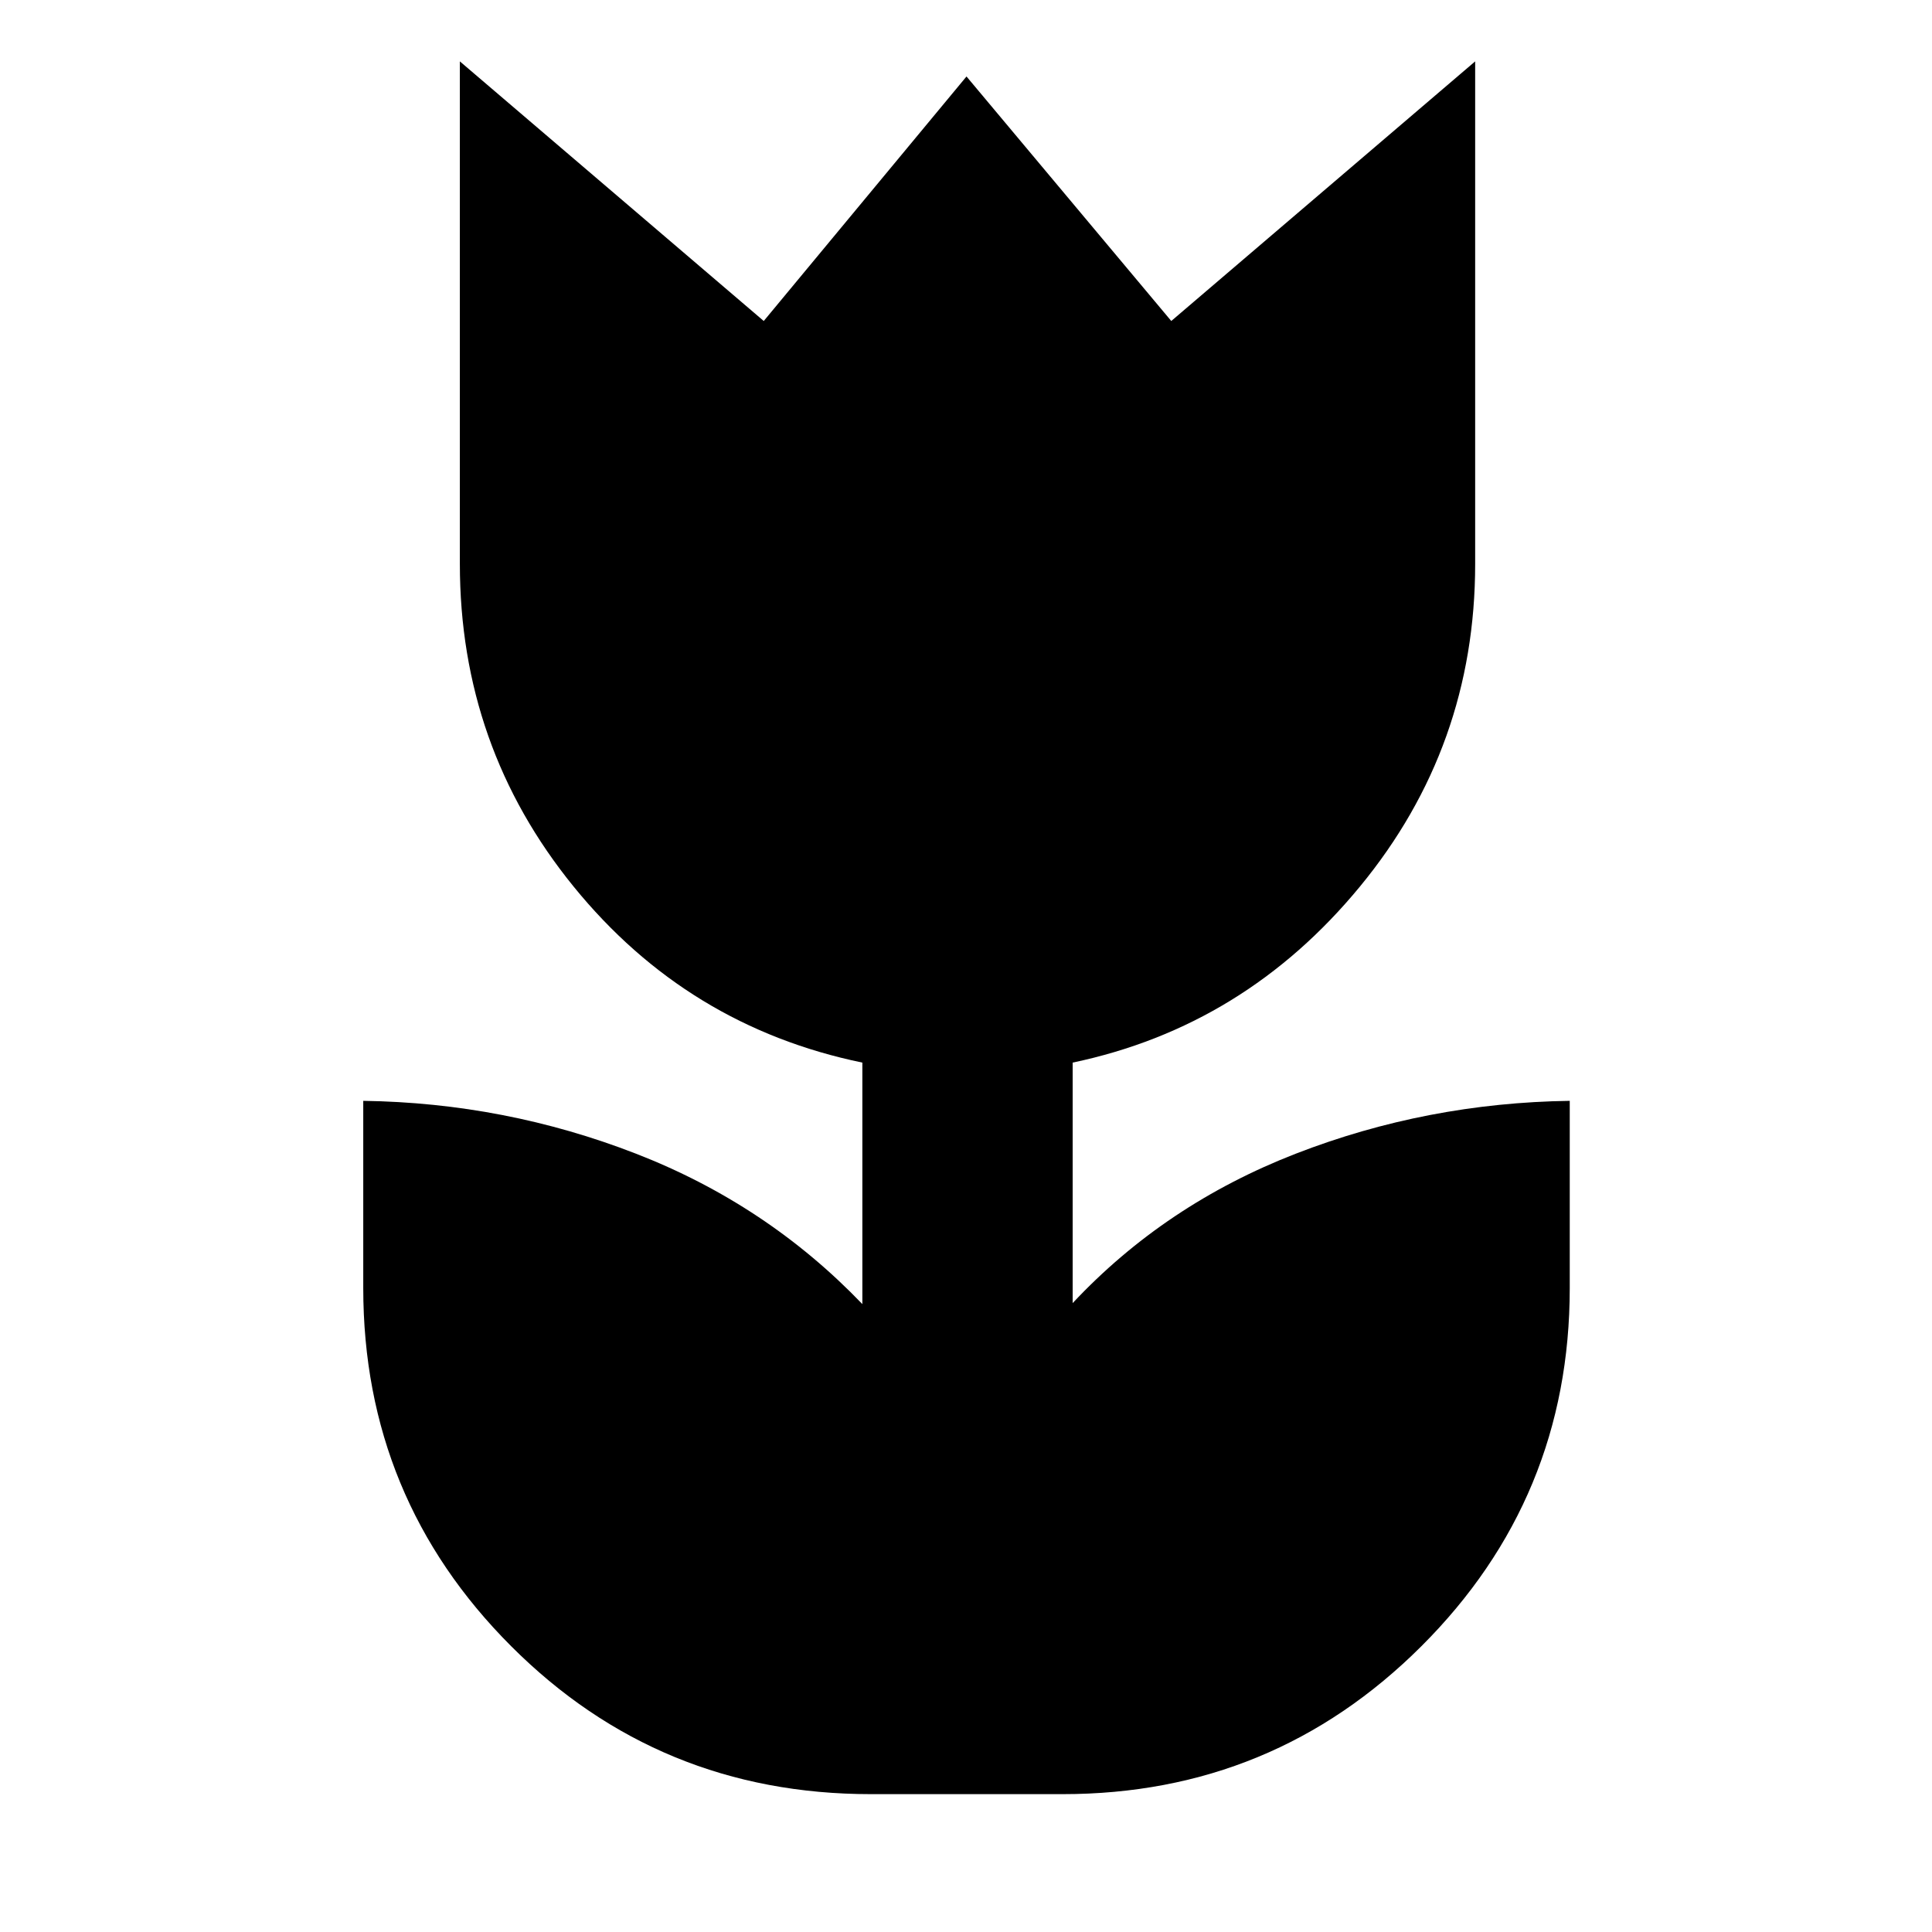 <svg xmlns="http://www.w3.org/2000/svg" height="48" viewBox="0 -960 960 960" width="48"><path d="M432.75-68.5q-105.31 0-178.78-73.54T180.5-320v-93q70.5 1 135.5 26.25T428.5-312v-120q-87-18-143.5-87.5t-56.5-160.29V-929.5l151 129L480.25-922 582-800.5l151-129v249.71q0 90.79-57.25 160.31Q618.5-449.95 533-432v119.5q46-49.08 111-74.29Q709-412 780-413v93q0 104.42-73.69 177.96Q632.63-68.5 528-68.5h-95.25Z"/></svg>